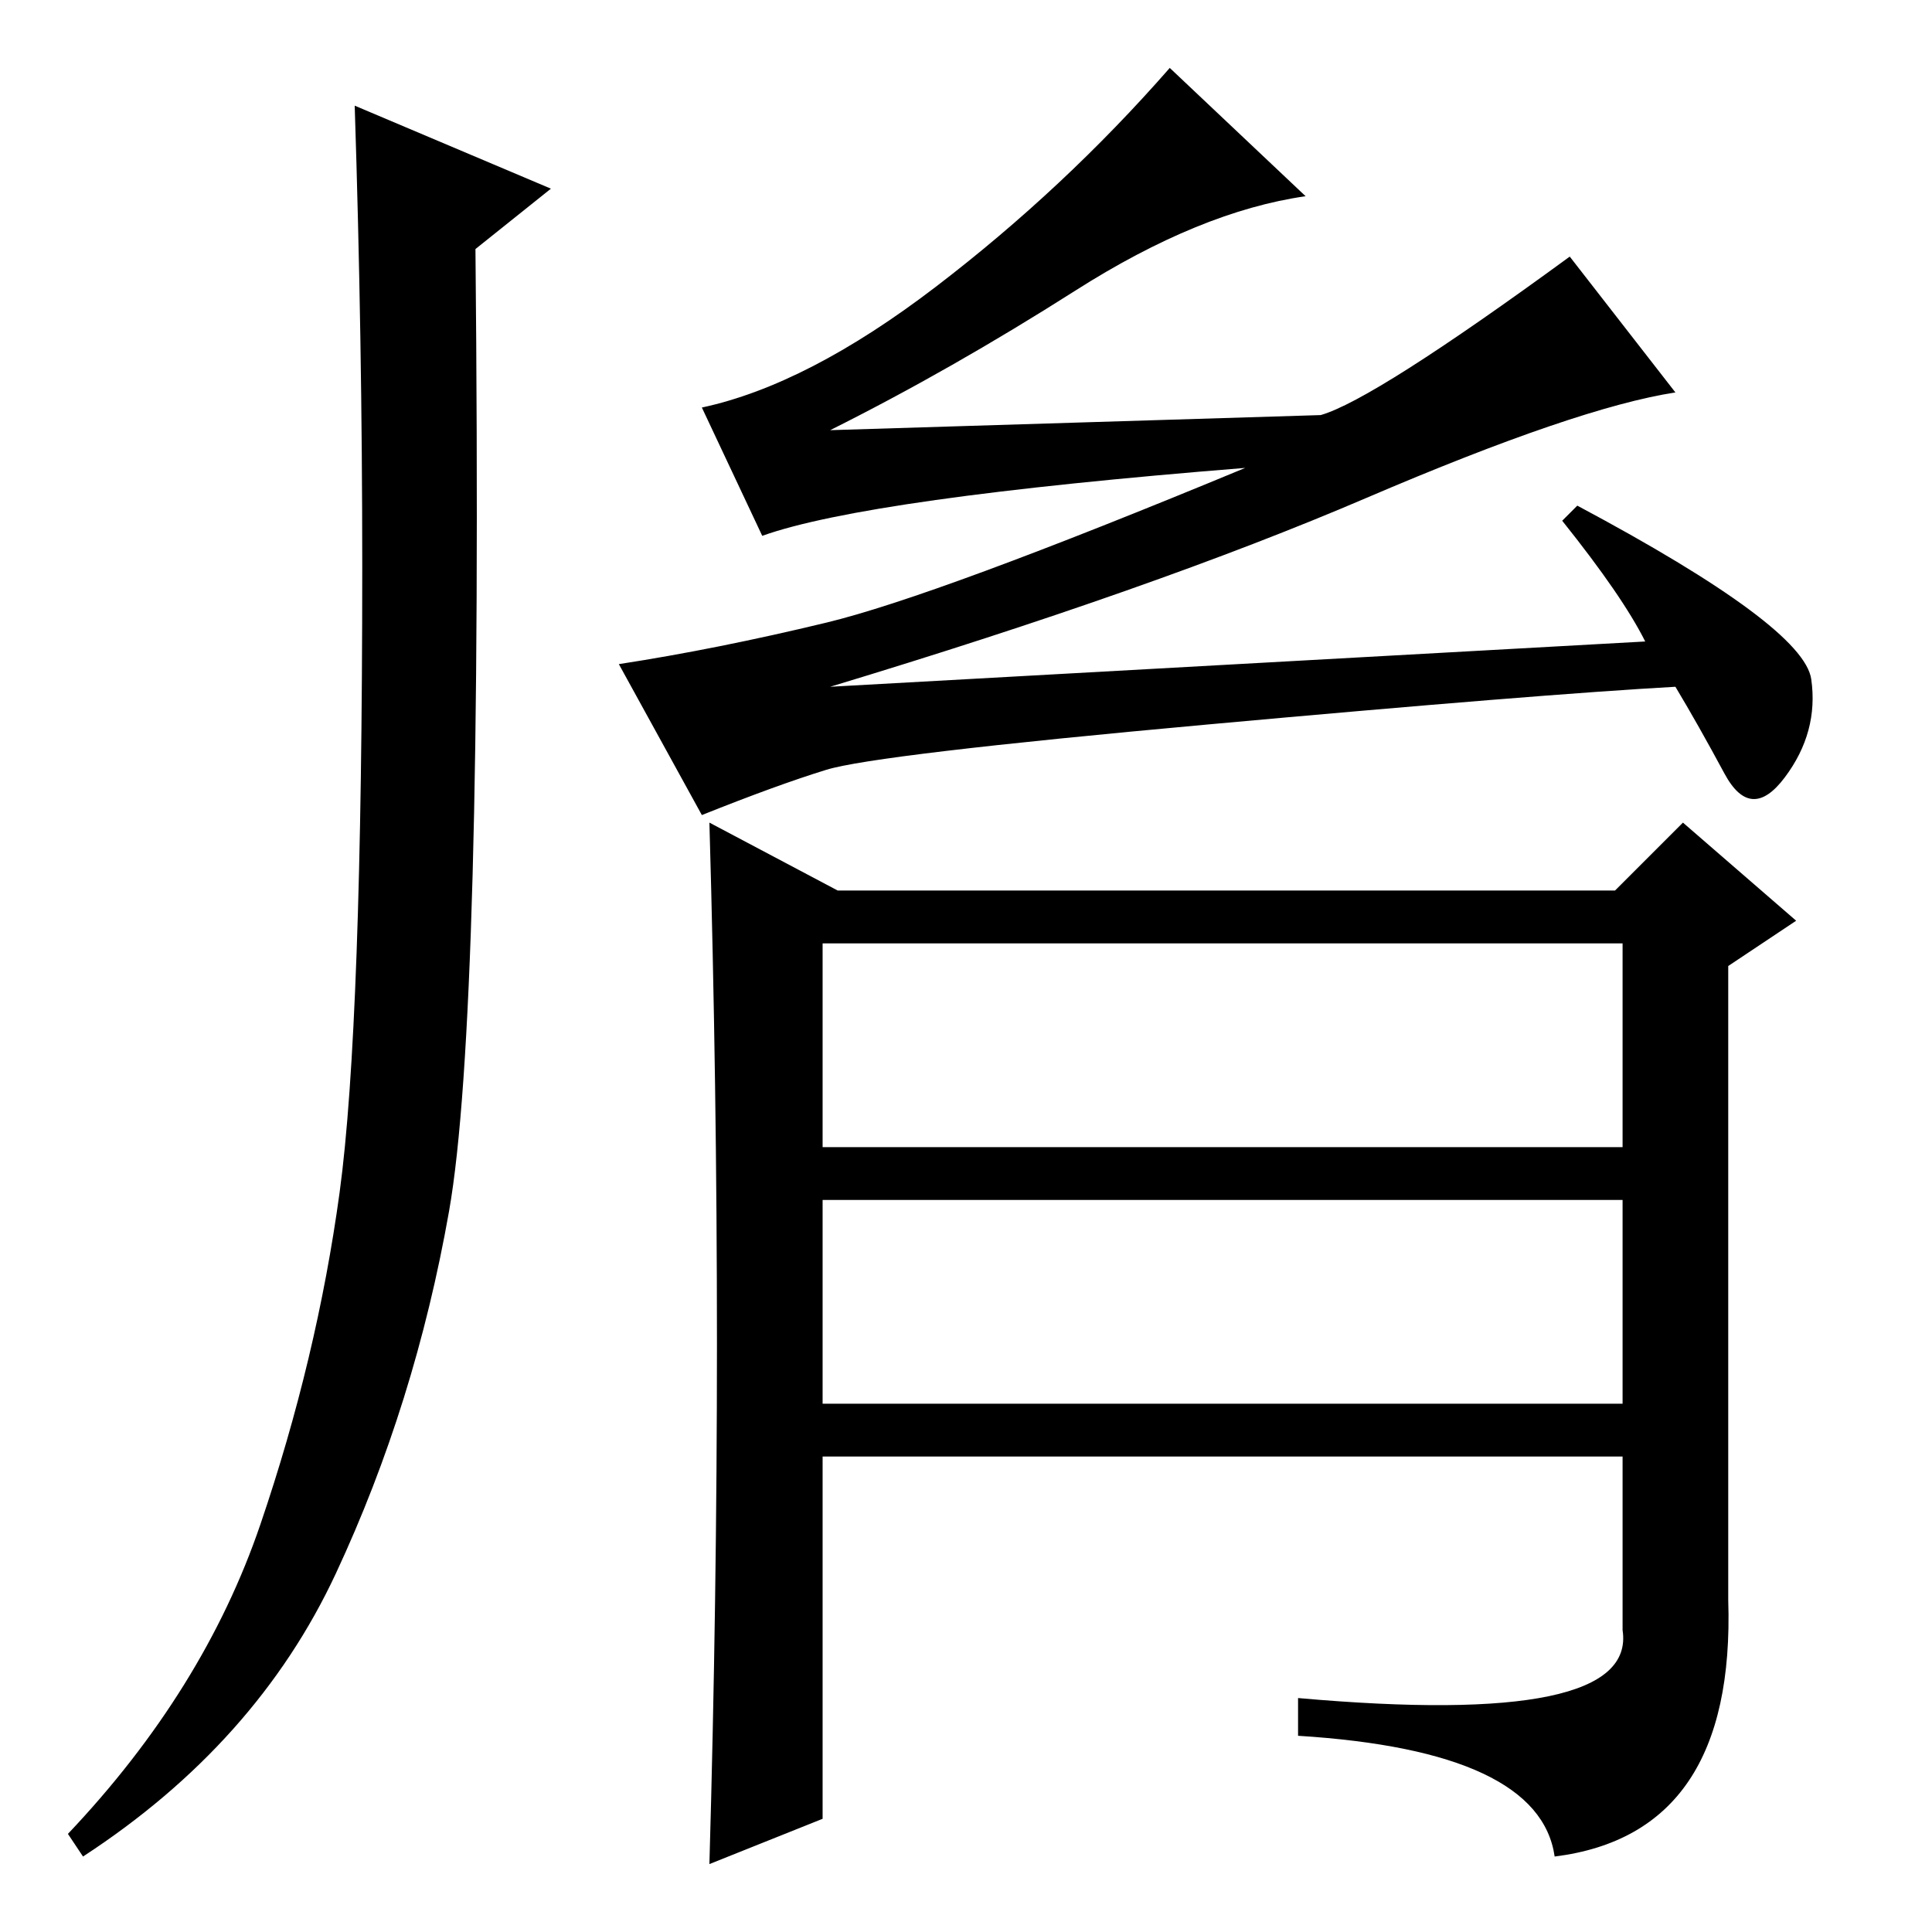 <?xml version="1.0" standalone="no"?>
<!DOCTYPE svg PUBLIC "-//W3C//DTD SVG 1.1//EN" "http://www.w3.org/Graphics/SVG/1.1/DTD/svg11.dtd" >
<svg xmlns="http://www.w3.org/2000/svg" xmlns:xlink="http://www.w3.org/1999/xlink" version="1.1" viewBox="0 -36 256 256">
  <g transform="matrix(1 0 0 -1 0 220)">
   <path fill="currentColor"
d="M34.5 54q7.5 22 10.5 44t3 83q0 30 -1 61l26 -11l-10 -8q1 -102 -3.5 -127.5t-15 -48t-33.5 -37.5l-2 3q18 19 25.5 41zM207 187l2 2q30 -16 31 -23t-3.5 -13t-8 0.5t-6.5 11.5q-18 -1 -62 -5t-50.5 -6t-16.5 -6l-11 20q13 2 27.5 5.5t55.5 20.5q-50 -4 -64 -9l-8 17
q14 3 31 16t31 29l18 -17q-14 -2 -30.5 -12.5t-32.5 -18.5l65 2q7 2 33 21l14 -18q-13 -2 -41 -14t-71 -25l108 6q-3 6 -11 16zM214 138l9 9l15 -13l-9 -6v-84q1 -31 -23 -34q-2 14 -34 16v5q45 -4 43 9v23h-106v-48l-15 -6q1 35 1 69t-1 69l17 -9h103zM109 104h106v27h-106
v-27zM109 97v-27h106v27h-106z" />
  </g>

</svg>
